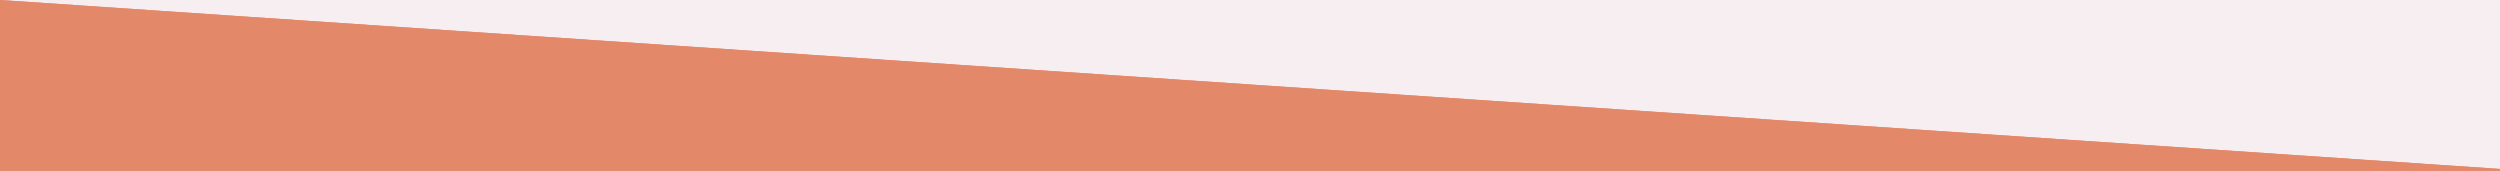 <?xml version="1.0" encoding="UTF-8"?>
<svg width="1024px" height="70px" viewBox="0 0 1024 70" version="1.1" xmlns="http://www.w3.org/2000/svg" xmlns:xlink="http://www.w3.org/1999/xlink">
    <!-- Generator: Sketch 51.3 (57544) - http://www.bohemiancoding.com/sketch -->
    <title>offwhite2tan</title>
    <desc>Created with Sketch.</desc>
    <defs></defs>
    <g id="Page-1" stroke="none" stroke-width="1" fill="none" fill-rule="evenodd">
        <g id="Desktop" transform="translate(0, -836)">
            <rect fill="#F6EEF1" x="0" y="0" width="1024" height="1024"></rect>
            <rect id="Rectangle-2" fill="#F6EEF1" fill-rule="nonzero" x="0" y="836" width="1024" height="69"></rect>
            <path d="M0,906 L0,905.197 L1024,836 L1024,906 L0,906 Z" id="offwhite2tan" fill="#E4886A" fill-rule="nonzero" transform="translate(512, 871) scale(-1, 1) translate(-512, -871) "></path>
            <path d="M0,906 L0,905.197 L1024,836 L1024,906 L0,906 Z" id="offwhite2tan" fill="#E4886A" fill-rule="nonzero" transform="translate(512, 871) scale(-1, 1) translate(-512, -871) "></path>
        </g>
    </g>
</svg>